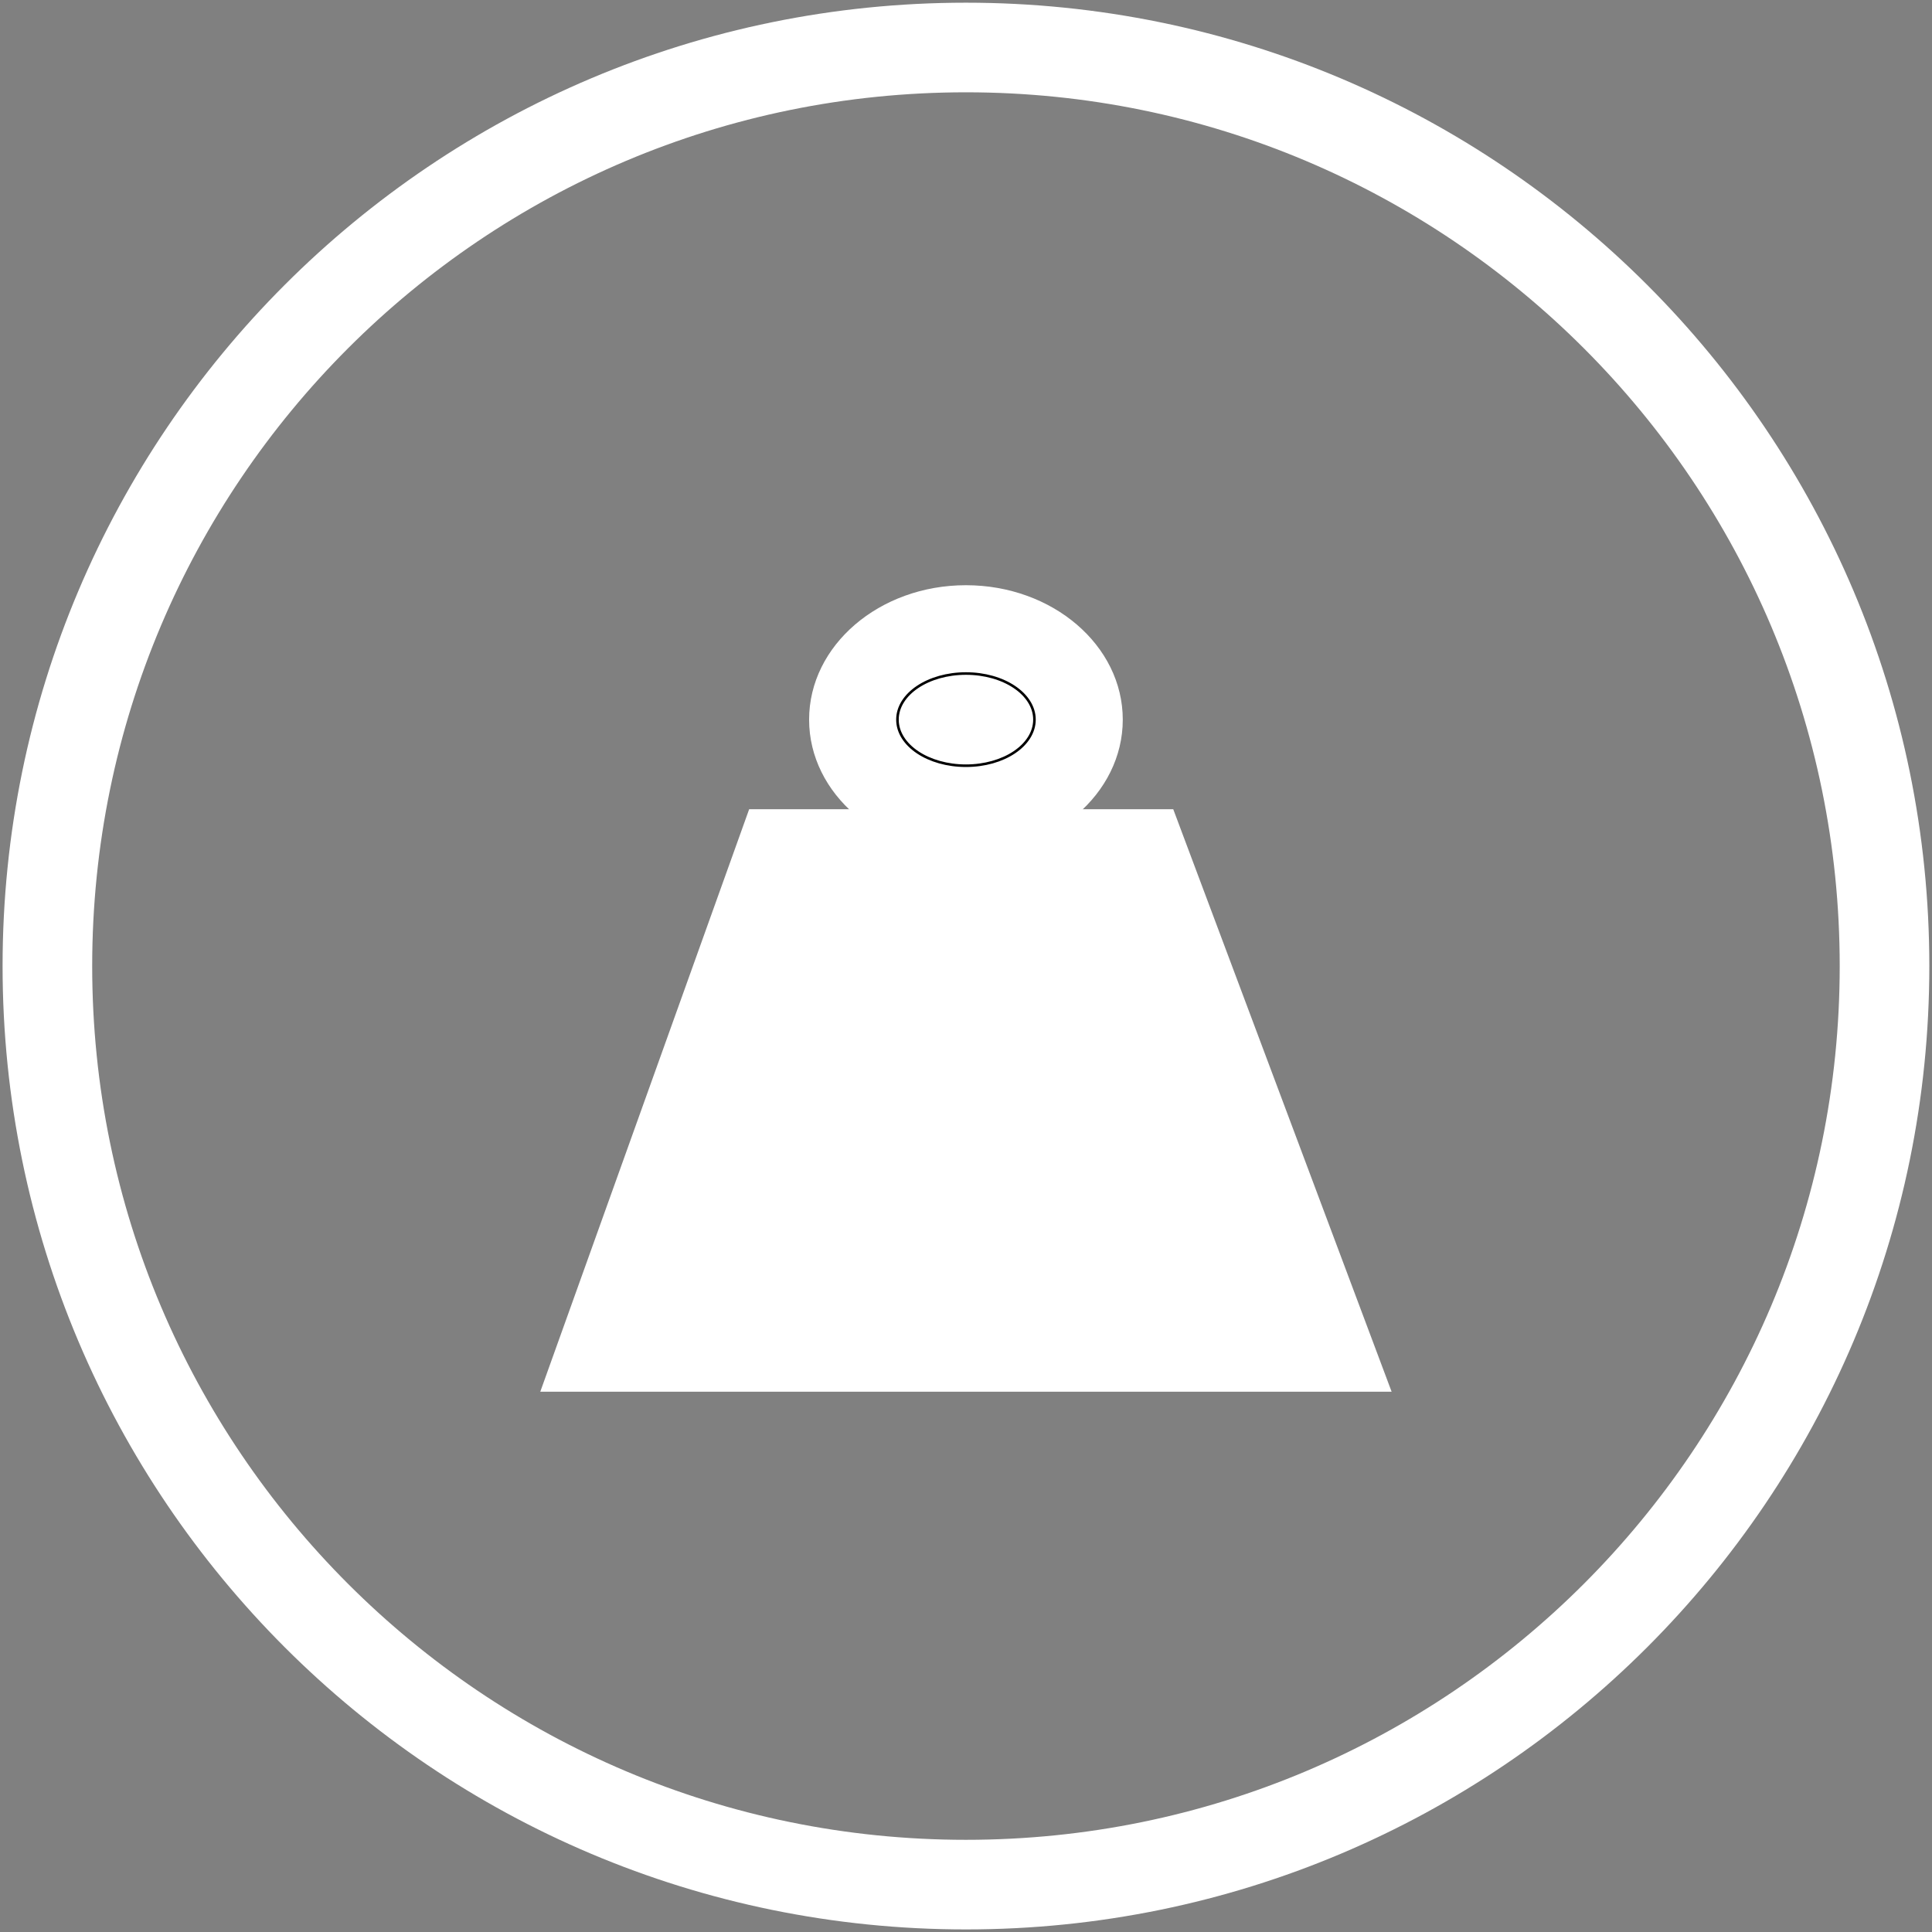 <svg width="188" height="188" viewBox="0 0 188 188" fill="none" xmlns="http://www.w3.org/2000/svg">
<rect x="0" y="0" width="188" height="188" fill="#808080" stroke="none"/>
<path d="M93.996 183.39C143.361 183.39 183.38 143.372 183.38 94.006C183.38 44.641 143.361 4.622 93.996 4.622C44.63 4.622 4.611 44.641 4.611 94.006C4.611 143.372 44.63 183.39 93.996 183.39Z" stroke="white" stroke-width="8.72" stroke-miterlimit="10"/>
<path d="M114.167 78.745H72.899L52.573 135.427H135.417L114.167 78.745Z" fill="white"/>
<ellipse cx="93.994" cy="70.027" rx="15.261" ry="13.081" fill="white"/>
<path d="M93.995 74.511C95.823 74.511 97.483 74.017 98.689 73.213C99.895 72.409 100.661 71.284 100.661 70.025C100.661 68.766 99.895 67.642 98.689 66.838C97.483 66.034 95.823 65.54 93.995 65.54C92.168 65.54 90.508 66.034 89.301 66.838C88.095 67.642 87.33 68.766 87.33 70.025C87.33 71.284 88.095 72.409 89.301 73.213C90.508 74.017 92.168 74.511 93.995 74.511Z" stroke="black" stroke-width="0.25"/>
</svg>
